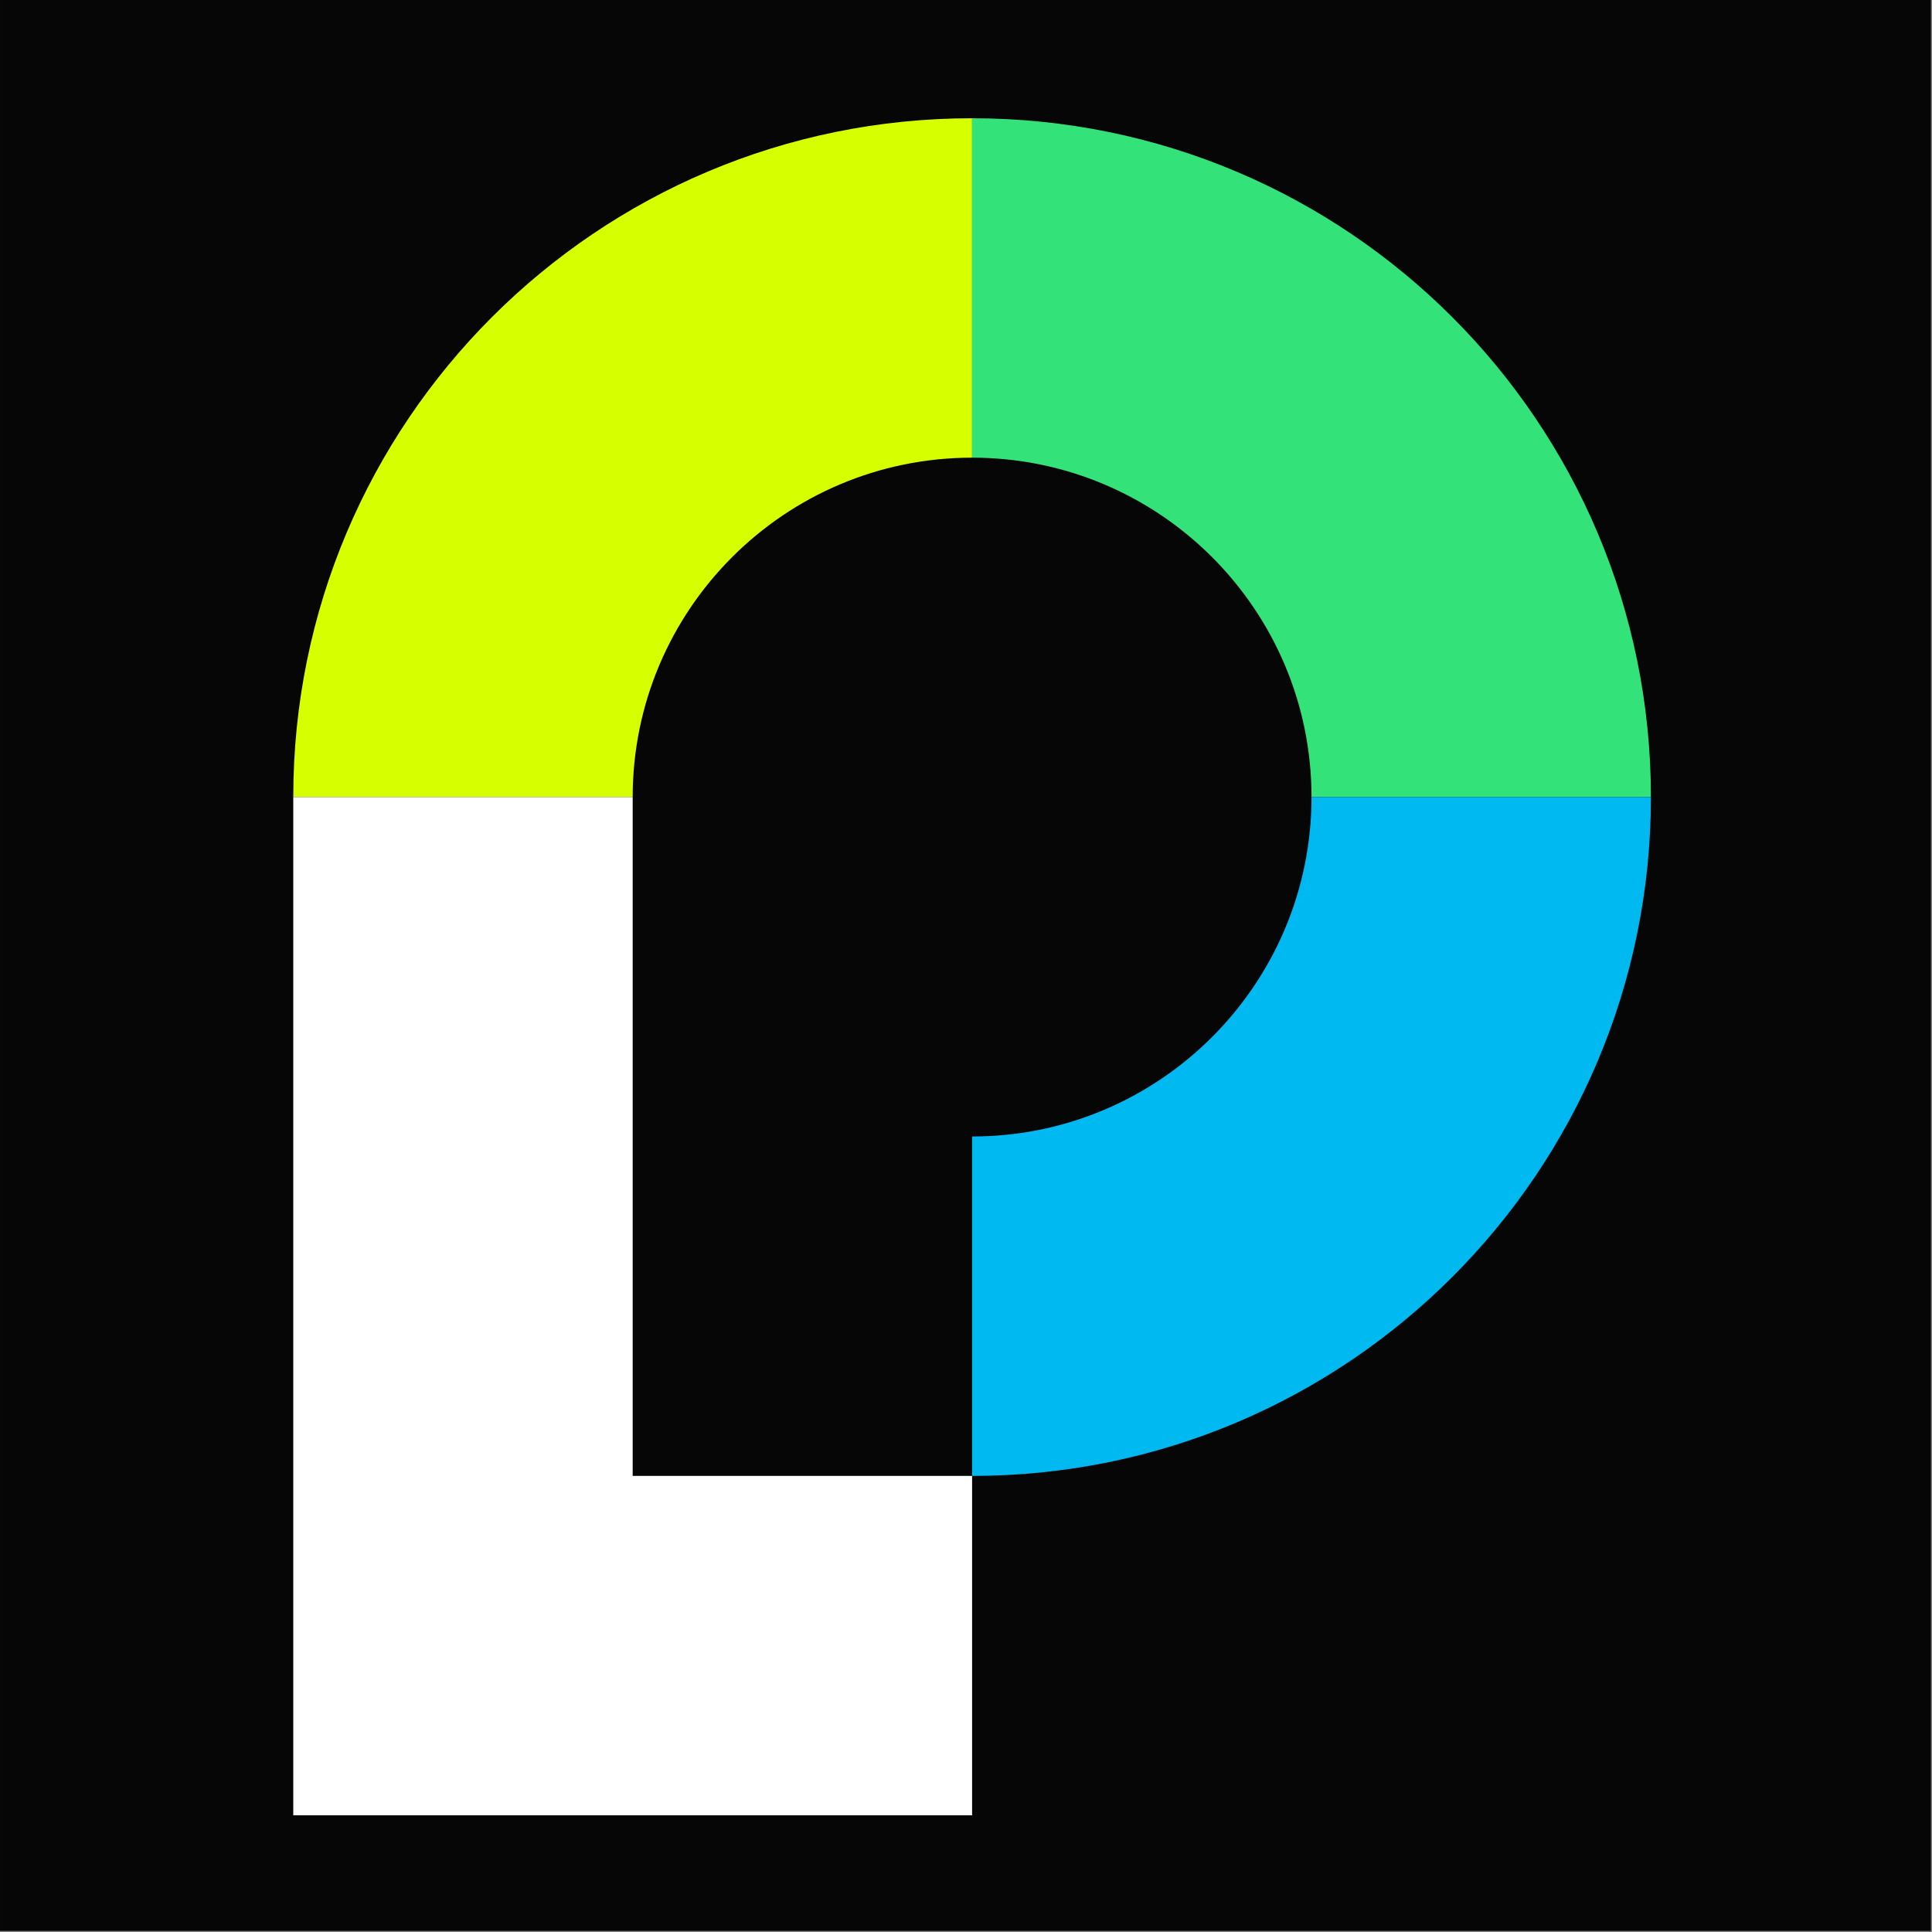 <?xml version="1.0" encoding="UTF-8"?>
<svg version="1.1" viewBox="0 0 250 250" xmlns="http://www.w3.org/2000/svg">
<rect x="0" y="0" width="250" height="250" fill="#808080" stroke="none"/>
<g transform="matrix(.488 0 0 .488 .861 .174)">
<rect x="-1.763" y="-.356" width="512" height="512" opacity=".95"/>
<g transform="matrix(.9 0 0 .9 76 31)" fill="none" fill-rule="evenodd">
<g transform="translate(-400,-350)">
<g transform="translate(400,350)">
<path d="m200 0c-110.5 0-200 89.5-200 200h100c0-55.2 44.8-100 100-100z" fill="#d6ff00"/>
<path d="m400 200c0-110.5-89.5-200-200-200v100c55.2 0 100 44.8 100 100z" fill="#34e27a"/>
<path d="m200 400c110.5 0 200-89.5 200-200h-100c0 55.2-44.8 100-100 100z" fill="#00b9f1"/>
<path d="m100 400v-200h-100v300h200v-100z" fill="#fff"/>
</g>
</g>
</g>
</g>
</svg>
